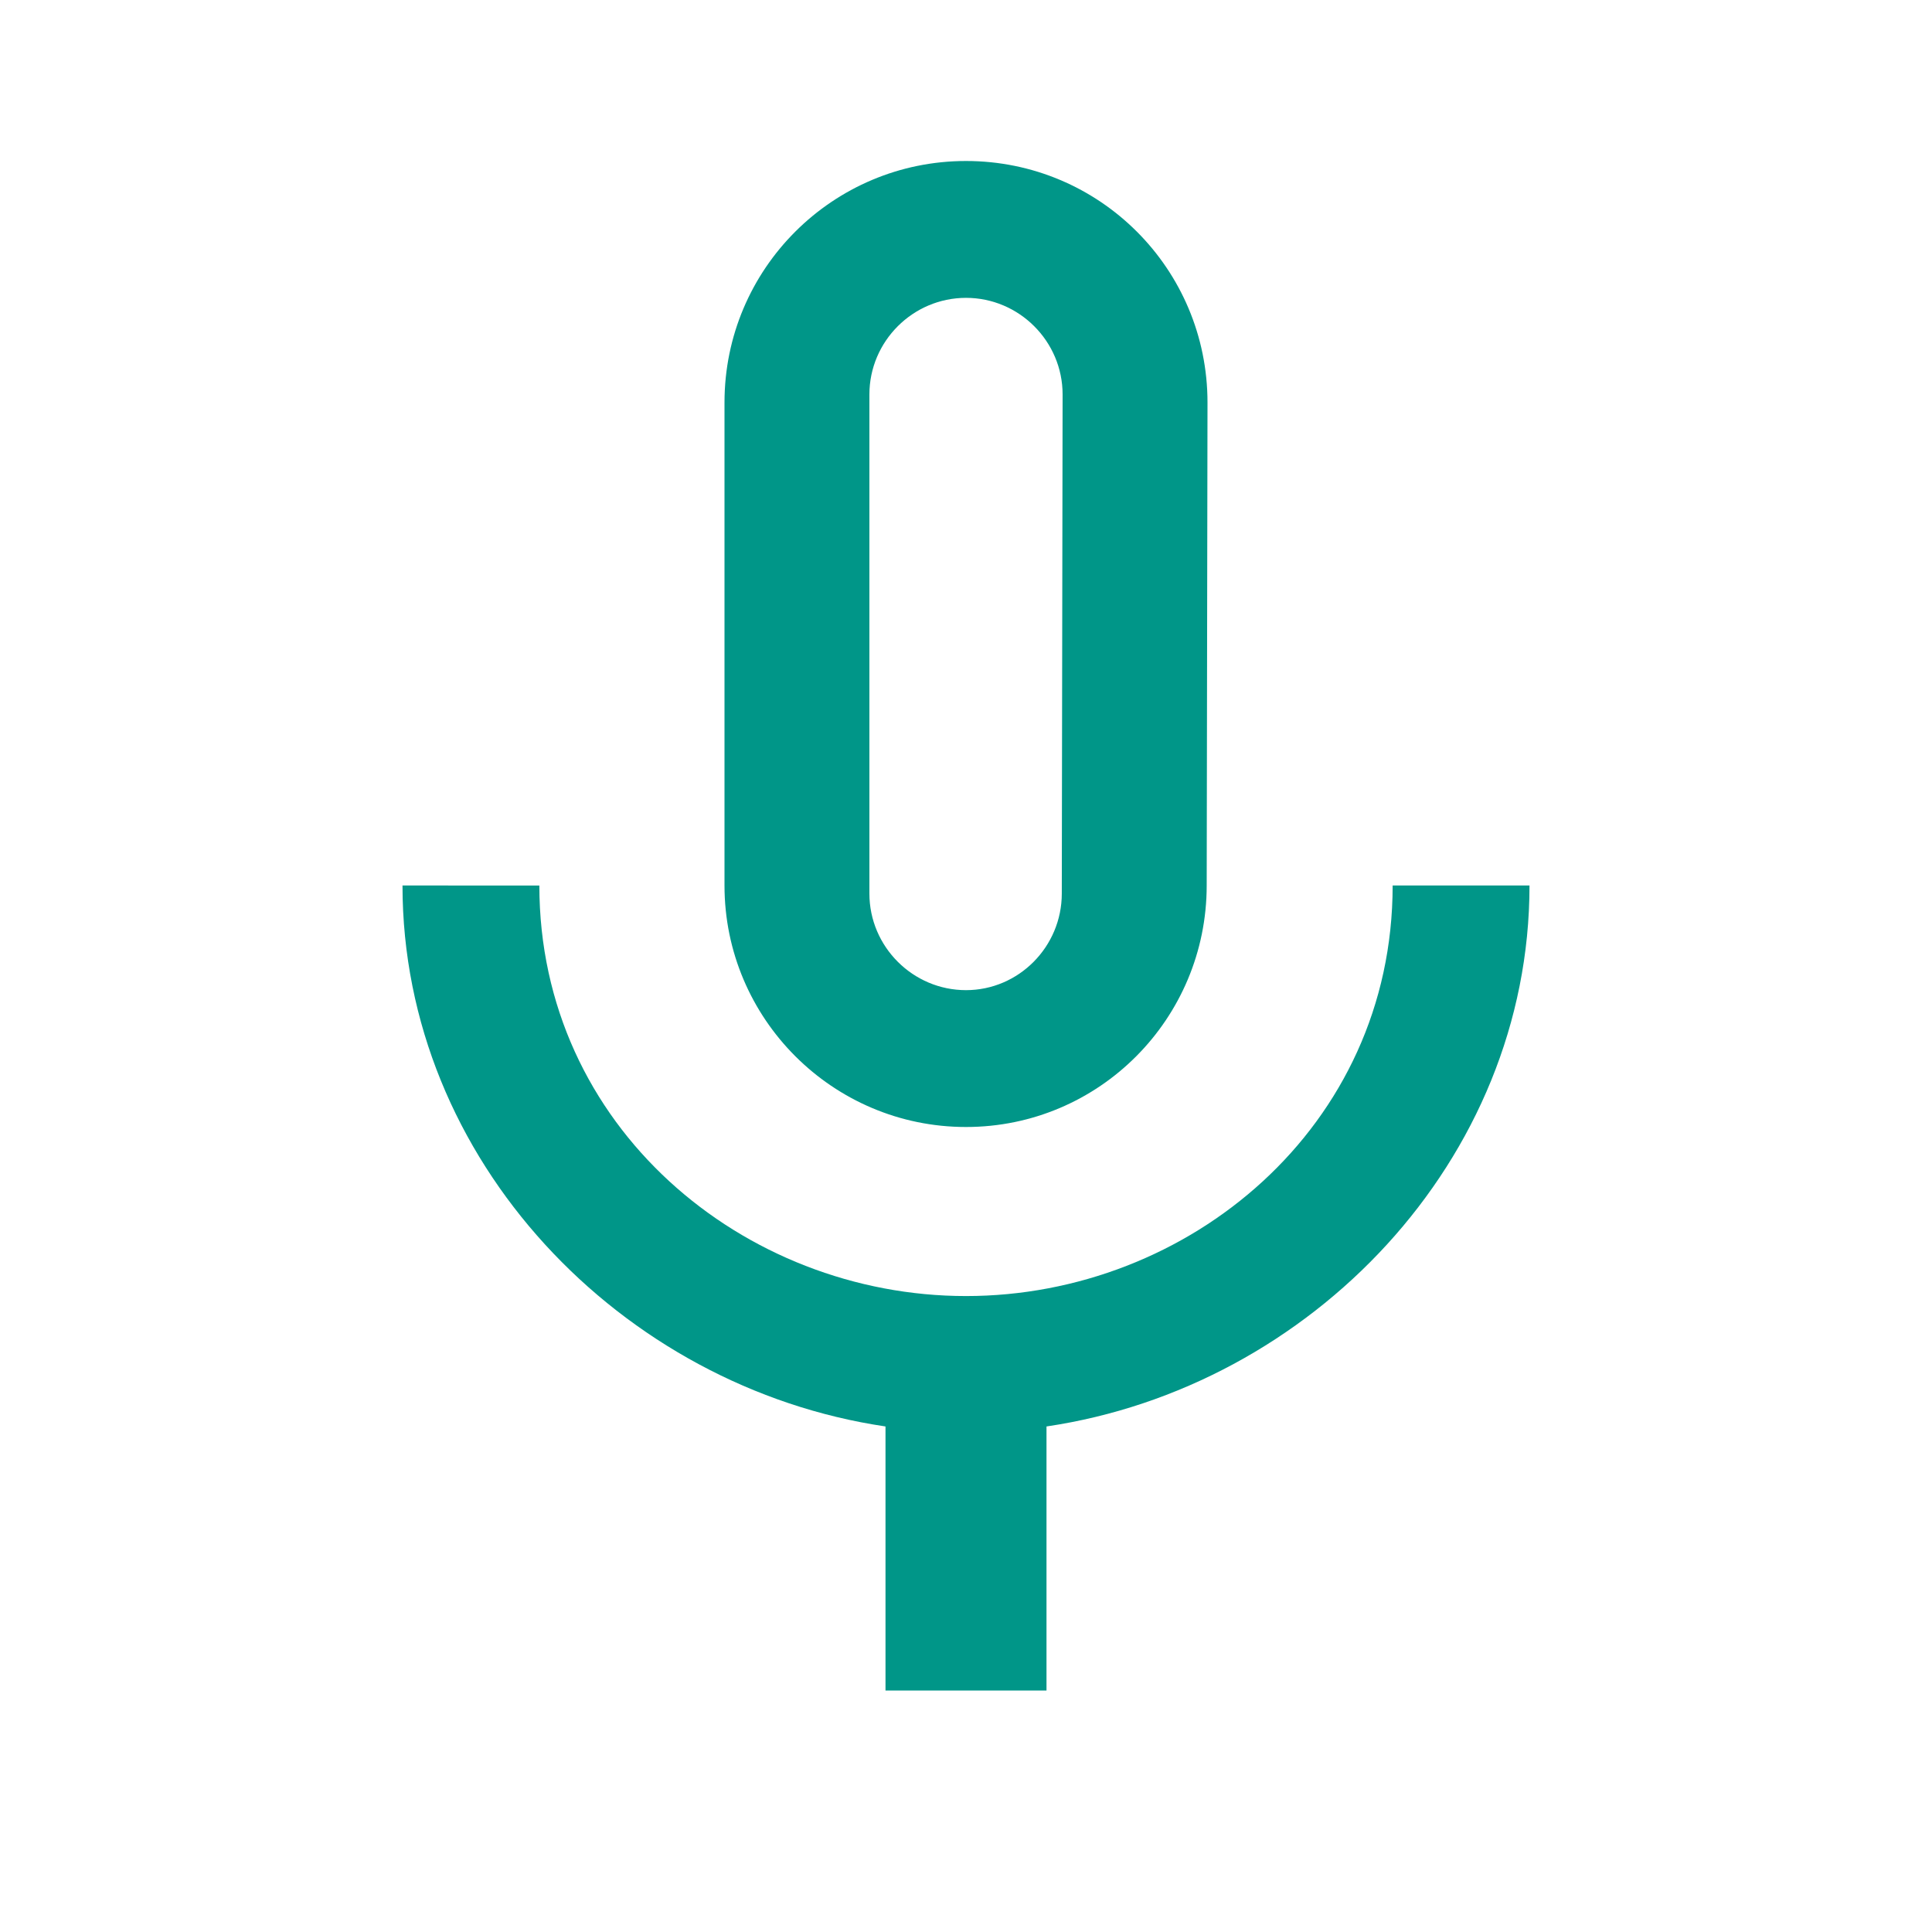 <svg fill="#009688" xmlns="http://www.w3.org/2000/svg" viewBox="0 0 48 48"><path d="M24 28c3.31 0 5.98-2.69 5.98-6L30 10c0-3.32-2.68-6-6-6-3.31 0-6 2.68-6 6v12c0 3.31 2.69 6 6 6zM21.6 9.8c0-1.32 1.08-2.4 2.4-2.4 1.32 0 2.4 1.08 2.4 2.4l-.02 12.4c0 1.32-1.07 2.4-2.38 2.4-1.32 0-2.4-1.08-2.4-2.4V9.8zm13 12.2c0 6-5.07 10.2-10.6 10.2-5.52 0-10.6-4.2-10.6-10.2H10c0 6.83 5.44 12.47 12 13.44V42h4v-6.56c6.56-.97 12-6.61 12-13.44h-3.4z"/></svg>